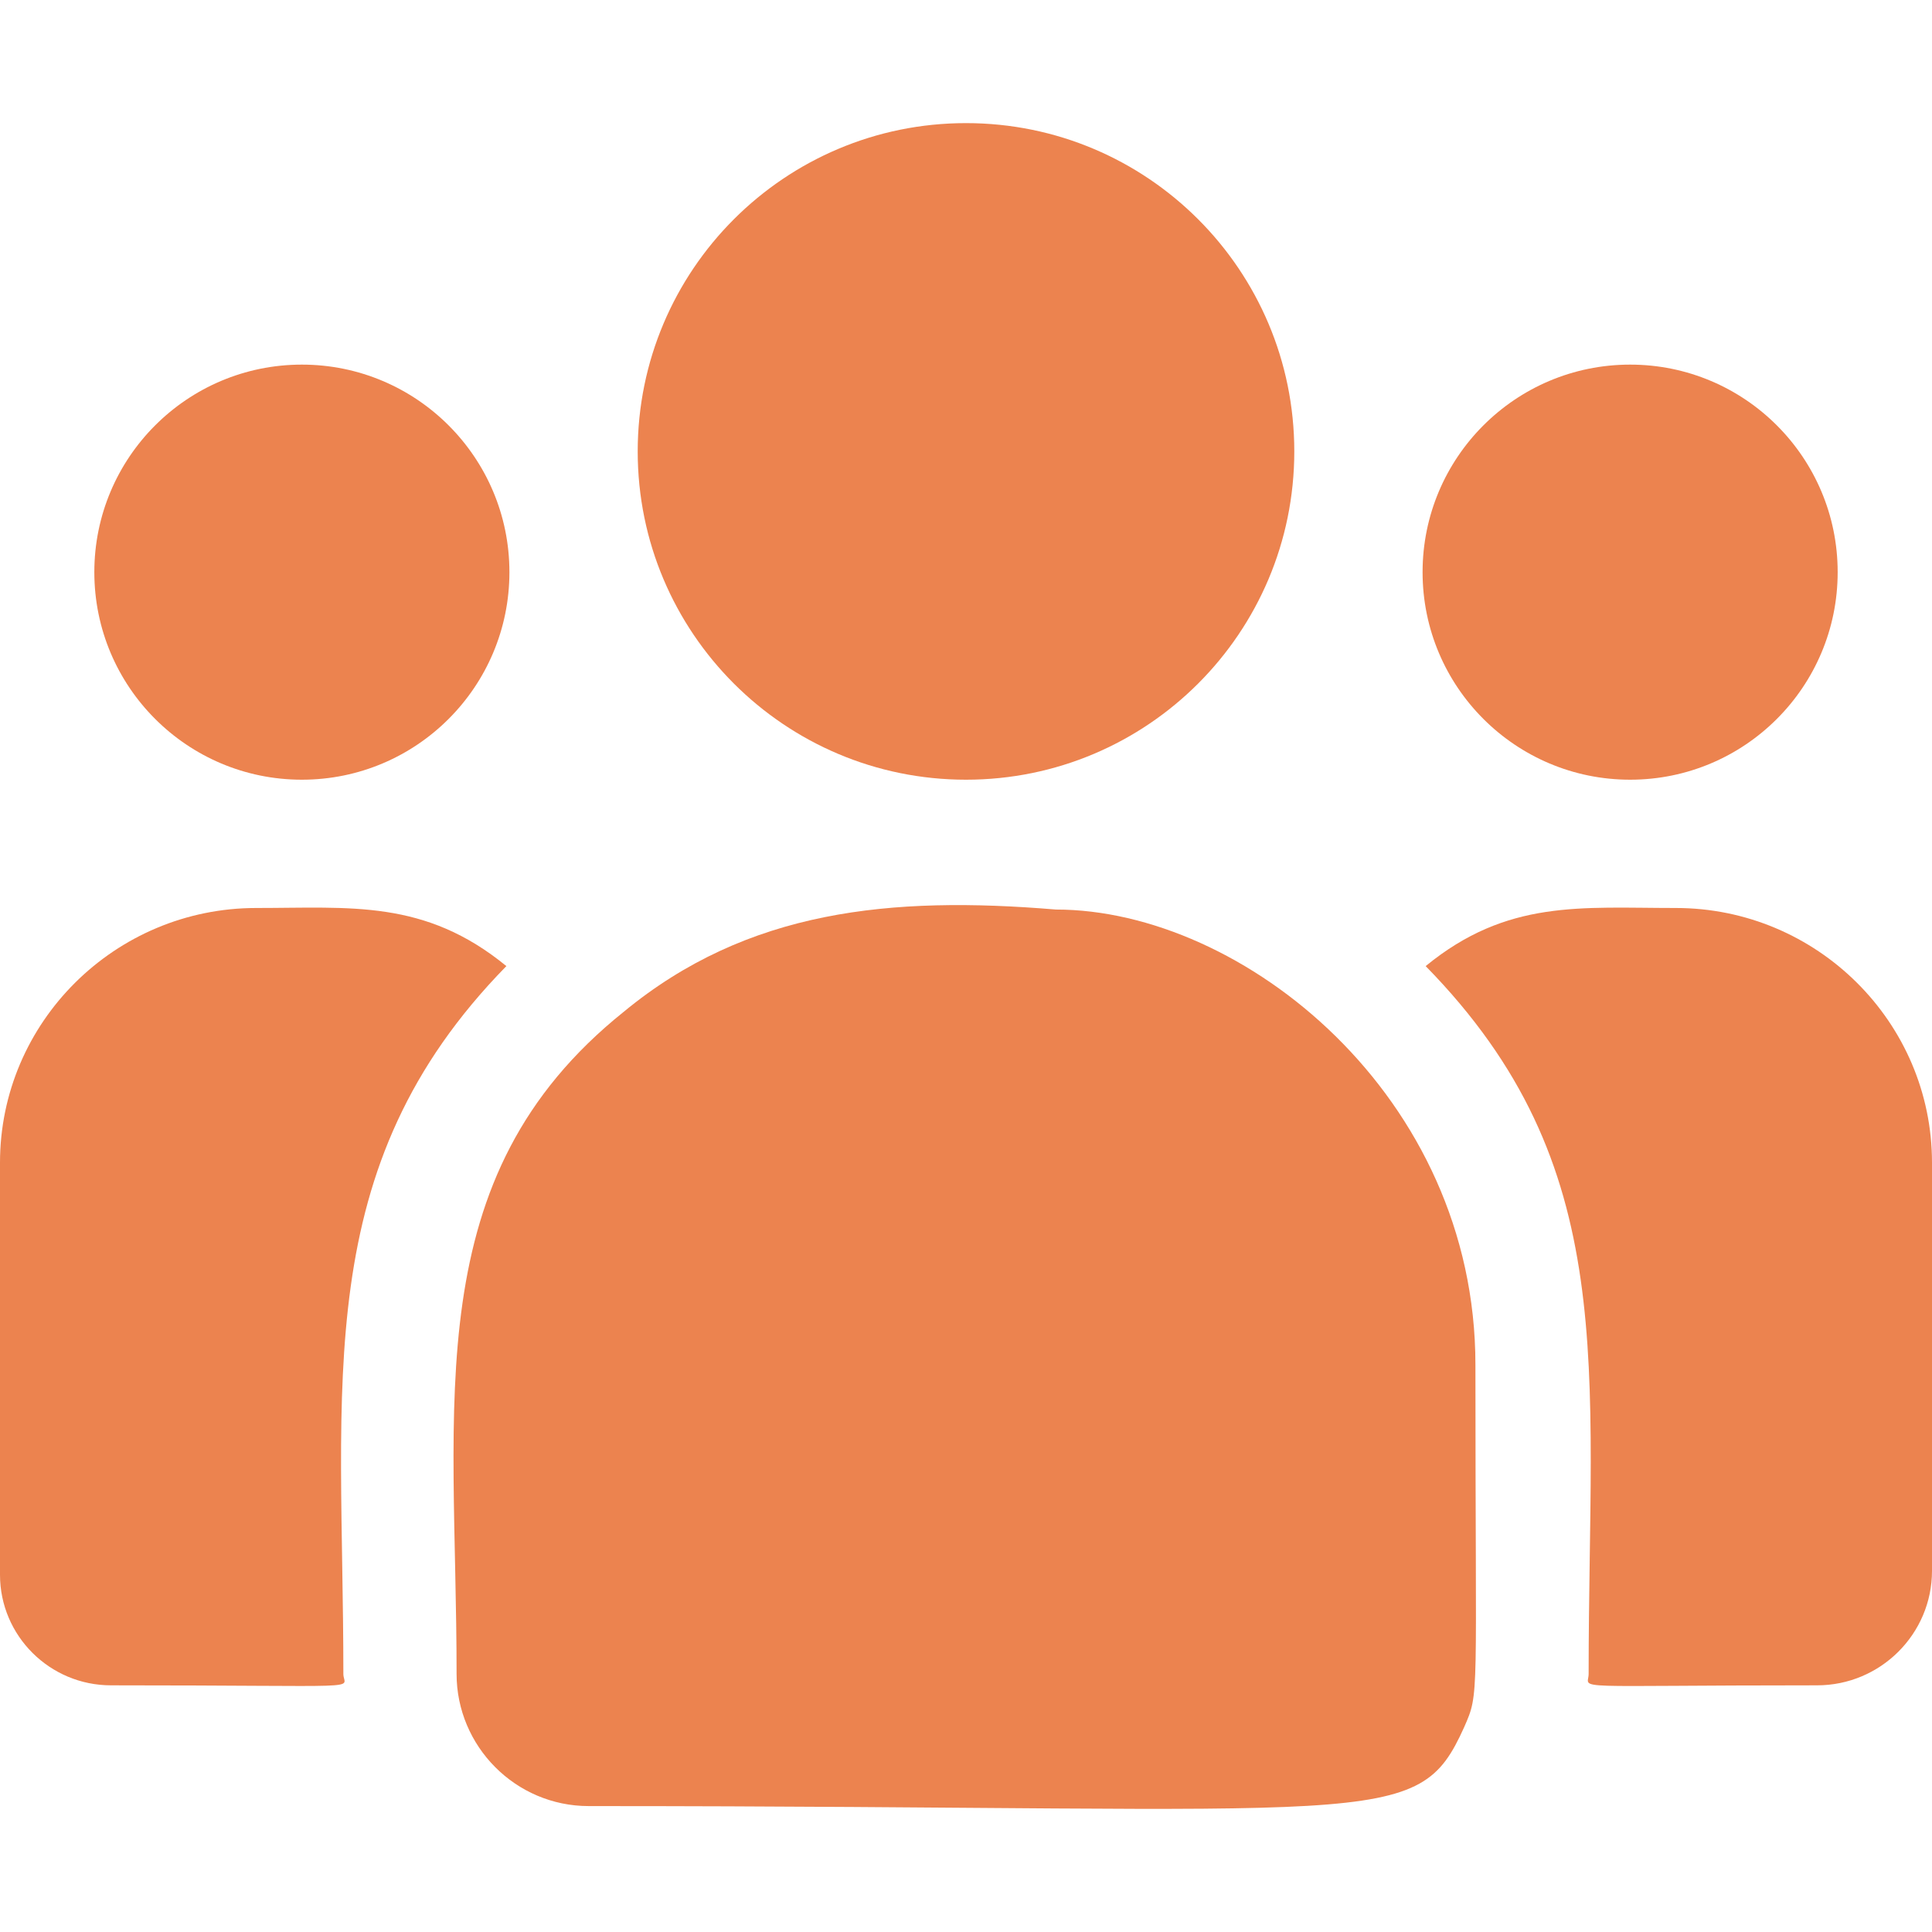 <svg width="40" height="40" viewBox="0 0 40 40" fill="none" xmlns="http://www.w3.org/2000/svg">
<g clip-path="url(#clip0_796_2429)">
<path d="M20 16.143C23.754 16.143 26.797 13.1 26.797 9.346C26.797 5.592 23.754 2.549 20 2.549C16.246 2.549 13.203 5.592 13.203 9.346C13.203 13.1 16.246 16.143 20 16.143Z" fill="#EC834F"/>
<path d="M33.75 16.143C36.123 16.143 38.047 14.219 38.047 11.846C38.047 9.473 36.123 7.549 33.75 7.549C31.377 7.549 29.453 9.473 29.453 11.846C29.453 14.219 31.377 16.143 33.75 16.143Z" fill="#EC834F"/>
<path d="M6.25 16.143C8.623 16.143 10.547 14.219 10.547 11.846C10.547 9.473 8.623 7.549 6.25 7.549C3.877 7.549 1.953 9.473 1.953 11.846C1.953 14.219 3.877 16.143 6.25 16.143Z" fill="#EC834F"/>
<path d="M10.484 20.002C8.792 18.616 7.26 18.799 5.305 18.799C2.38 18.799 0 21.165 0 24.072V32.604C0 33.867 1.03 34.893 2.298 34.893C7.768 34.893 7.109 34.992 7.109 34.657C7.109 28.611 6.393 24.178 10.484 20.002Z" fill="#EC834F"/>
<path d="M21.86 18.831C18.444 18.546 15.475 18.834 12.914 20.948C8.629 24.381 9.453 29.003 9.453 34.657C9.453 36.153 10.671 37.393 12.189 37.393C28.68 37.393 29.336 37.925 30.314 35.759C30.635 35.027 30.547 35.26 30.547 28.254C30.547 22.689 25.729 18.831 21.86 18.831Z" fill="#EC834F"/>
<path d="M34.696 18.799C32.729 18.799 31.206 18.618 29.517 20.002C33.576 24.147 32.891 28.278 32.891 34.657C32.891 34.994 32.344 34.893 37.62 34.893C38.933 34.893 40 33.83 40 32.523V24.072C40 21.165 37.62 18.799 34.696 18.799Z" fill="#EC834F"/>
</g>
<defs>
<clipPath id="clip0_796_2429">
<rect width="40" height="40" fill="white"/>
</clipPath>
</defs>
</svg>
